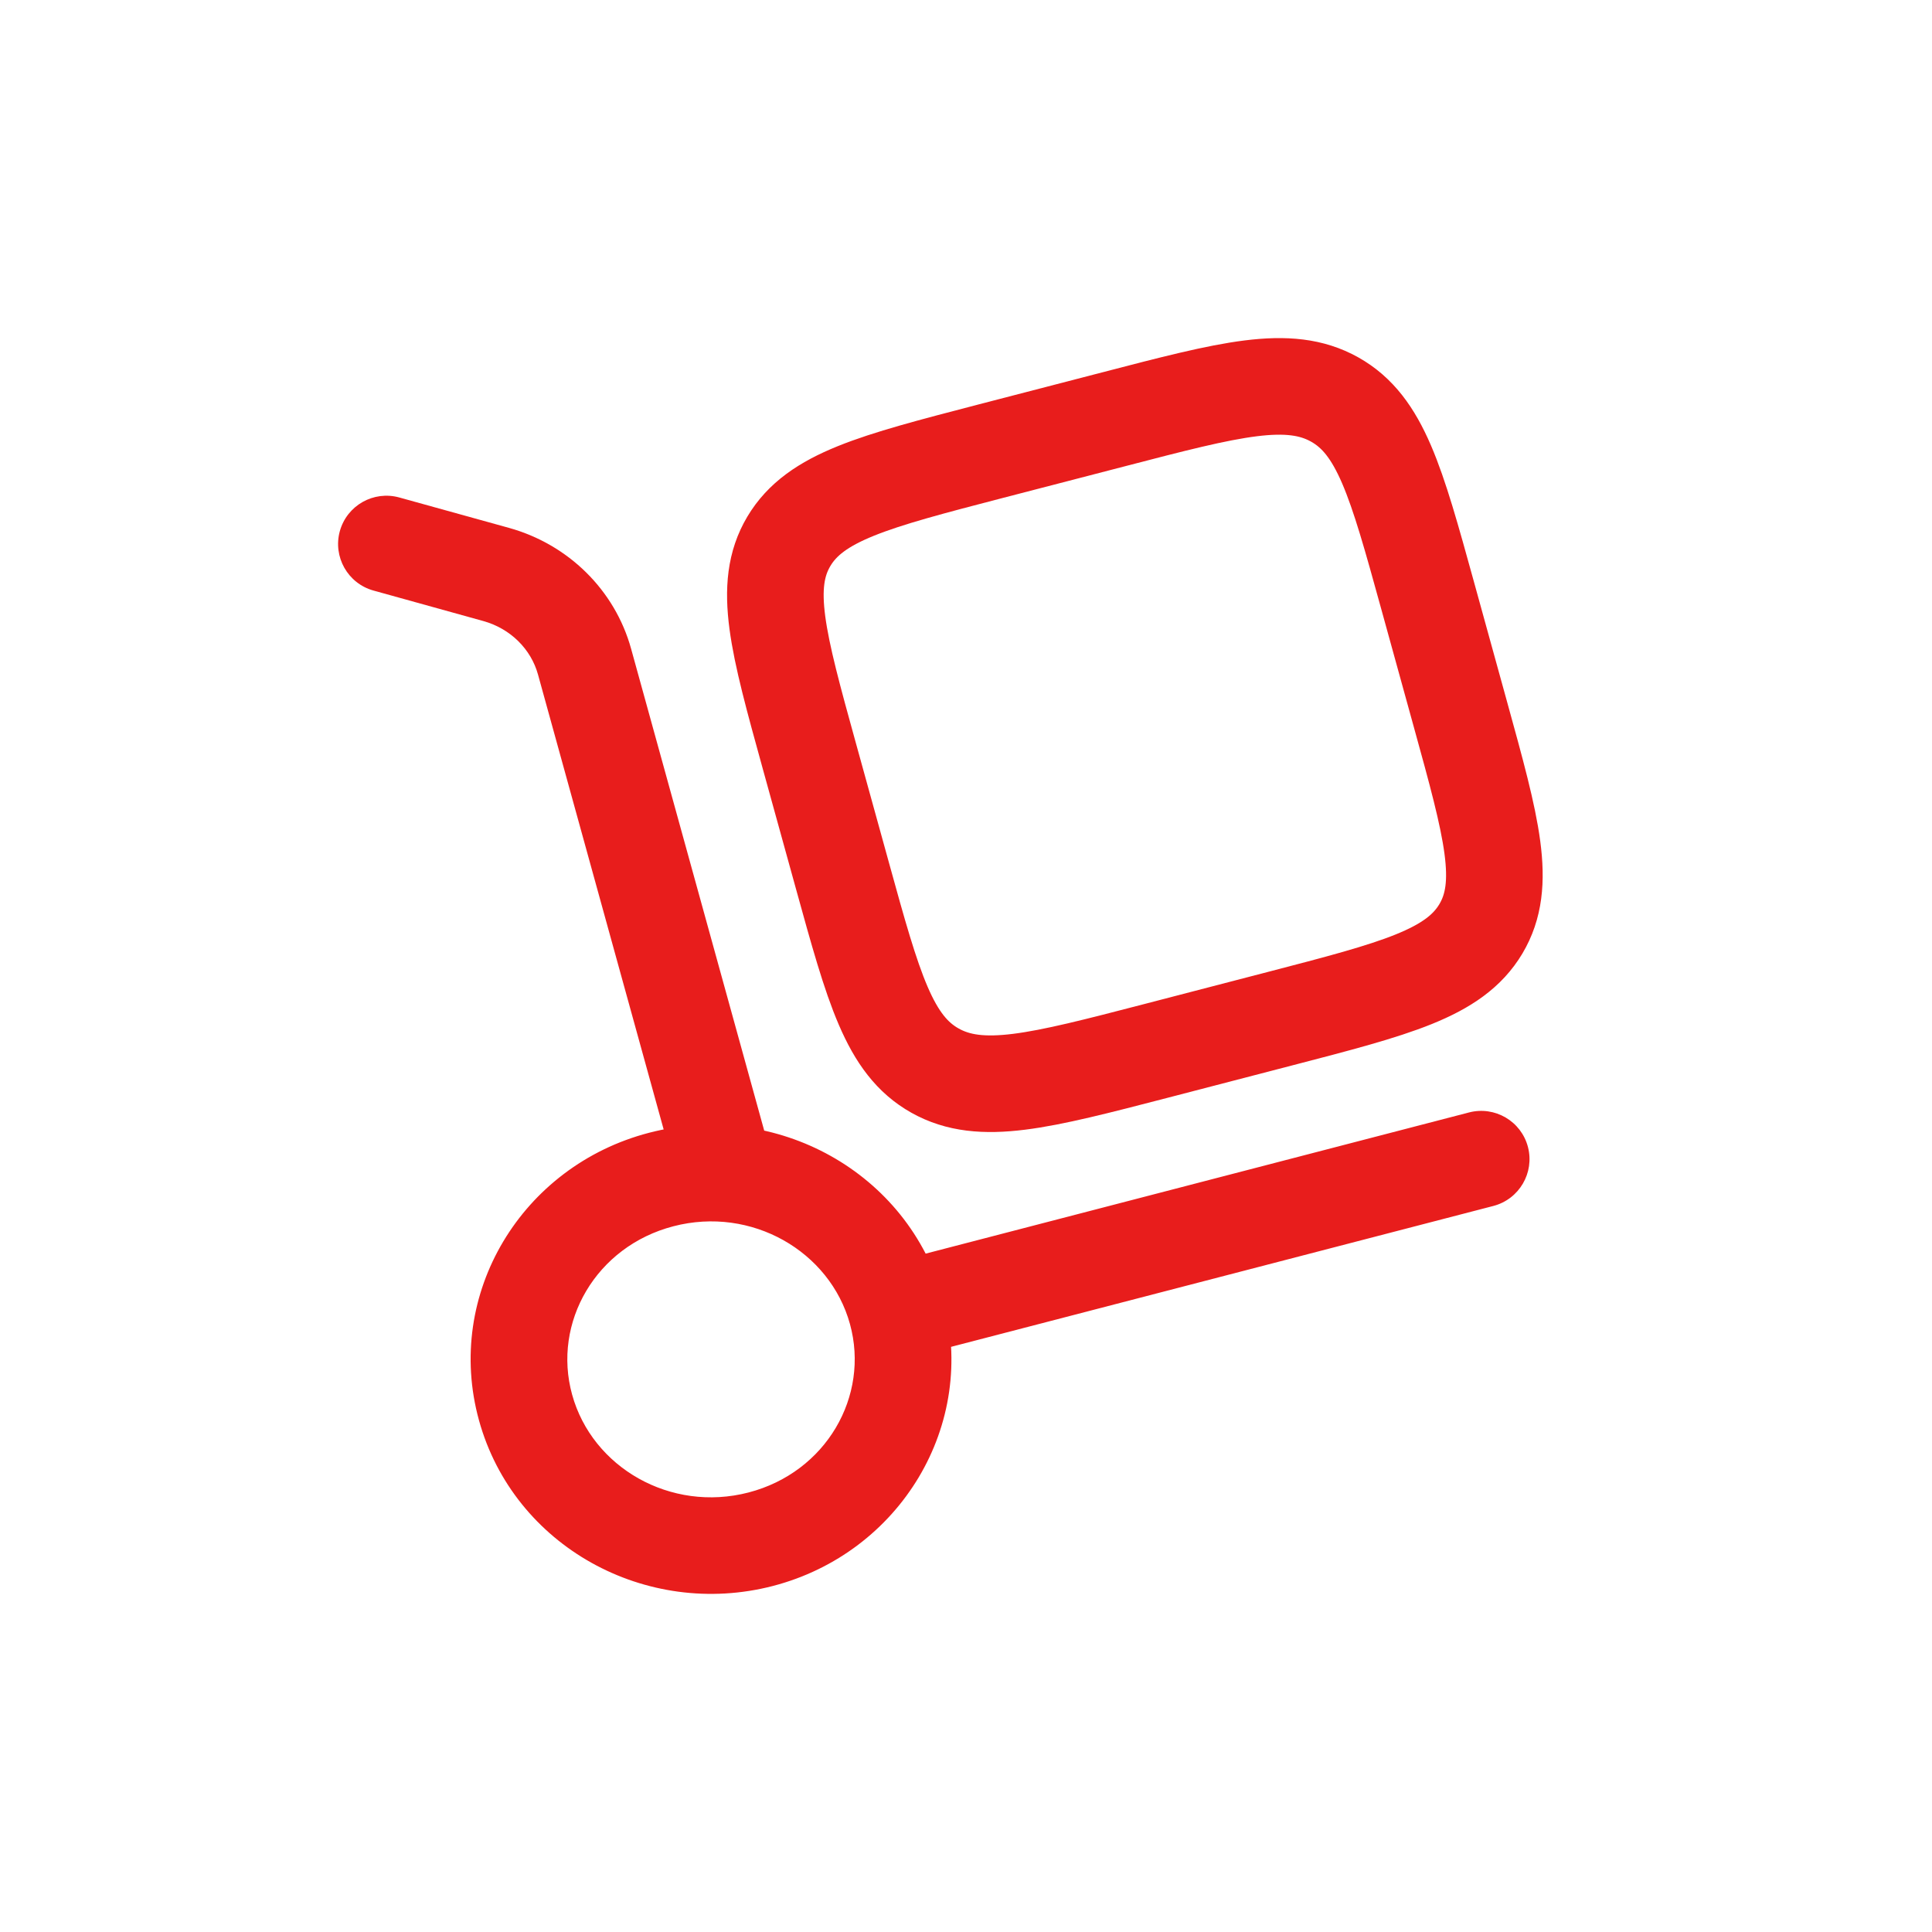 <svg width="30" height="30" viewBox="0 0 30 30" fill="none" xmlns="http://www.w3.org/2000/svg">
<path d="M10.506 18.265C10.617 18.664 11.03 18.898 11.429 18.788C11.828 18.678 12.062 18.265 11.952 17.865L10.506 18.265ZM9.077 10.275L9.8 10.075V10.075L9.077 10.275ZM7.704 8.92L7.503 9.643L7.704 8.92ZM6.201 7.725C5.801 7.614 5.388 7.848 5.277 8.247C5.167 8.646 5.4 9.059 5.799 9.17L6.201 7.725ZM23.189 18.726C23.59 18.621 23.83 18.212 23.726 17.811C23.622 17.41 23.212 17.17 22.811 17.274L23.189 18.726ZM13.198 20.559C13.507 21.68 12.828 22.862 11.624 23.175L12.001 24.627C13.978 24.113 15.186 22.124 14.644 20.16L13.198 20.559ZM11.624 23.175C10.412 23.49 9.196 22.787 8.884 21.656L7.438 22.056C7.978 24.011 10.032 25.138 12.001 24.627L11.624 23.175ZM8.884 21.656C8.574 20.536 9.254 19.353 10.458 19.041L10.081 17.589C8.104 18.102 6.895 20.091 7.438 22.056L8.884 21.656ZM10.458 19.041C11.67 18.726 12.886 19.429 13.198 20.559L14.644 20.16C14.104 18.204 12.05 17.077 10.081 17.589L10.458 19.041ZM11.952 17.865L9.8 10.075L8.354 10.474L10.506 18.265L11.952 17.865ZM7.904 8.197L6.201 7.725L5.799 9.17L7.503 9.643L7.904 8.197ZM9.8 10.075C9.547 9.159 8.821 8.452 7.904 8.197L7.503 9.643C7.929 9.761 8.246 10.082 8.354 10.474L9.8 10.075ZM14.109 21.085L23.189 18.726L22.811 17.274L13.732 19.633L14.109 21.085Z" fill="#E81D1C"/>
<path d="M12.565 11.73C12.08 9.975 11.838 9.097 12.249 8.406C12.661 7.714 13.566 7.479 15.376 7.008L17.296 6.51C19.106 6.039 20.011 5.804 20.724 6.203C21.437 6.602 21.68 7.48 22.165 9.236L22.679 11.098C23.164 12.853 23.407 13.731 22.995 14.423C22.583 15.114 21.678 15.35 19.868 15.82L17.948 16.319C16.138 16.789 15.233 17.024 14.52 16.625C13.807 16.226 13.565 15.348 13.08 13.593L12.565 11.73Z" stroke="#E81D1C" stroke-width="1.5"/>
</svg>
